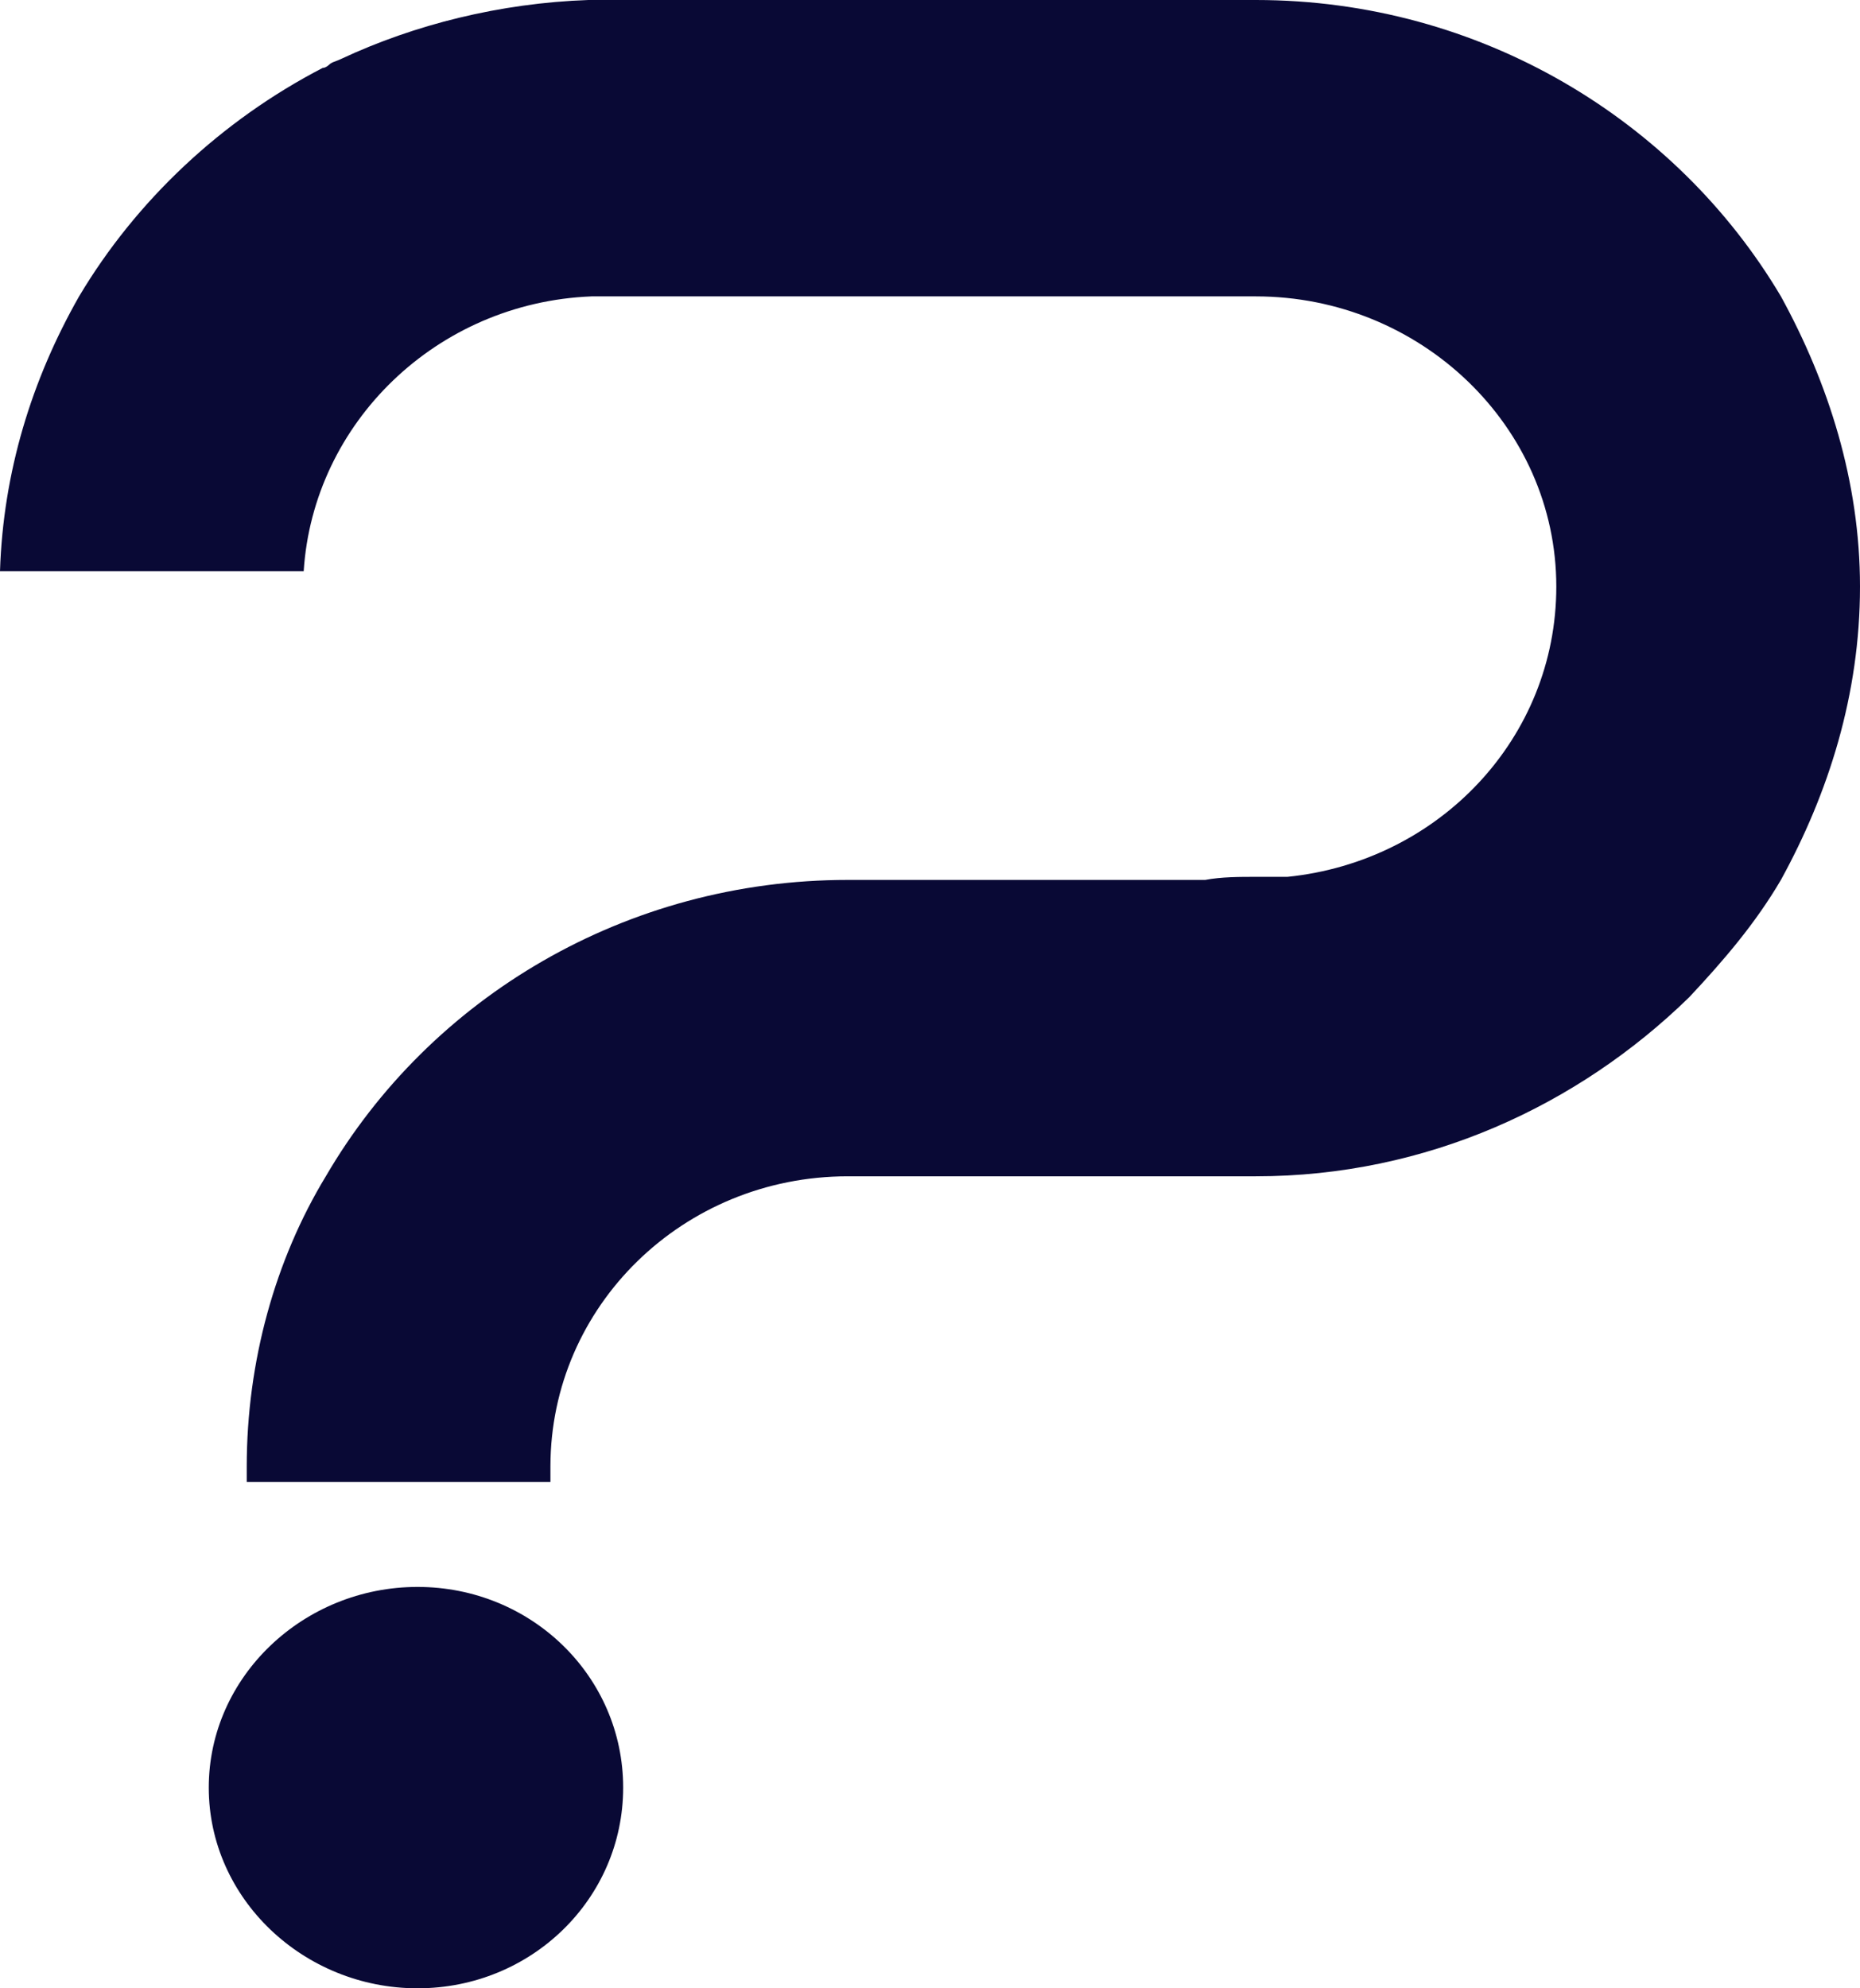 <svg width="29" height="31" viewBox="0 0 29 31" fill="none" xmlns="http://www.w3.org/2000/svg">
<path d="M27.767 4.621C28.507 5.969 29 7.509 29 9.146C29 10.831 28.507 12.371 27.767 13.719C27.372 14.393 26.879 14.97 26.337 15.548C24.61 17.233 22.243 18.34 19.58 18.34H13.218C10.653 18.34 8.582 20.362 8.582 22.865C8.582 22.913 8.582 23.009 8.582 23.106H3.847C3.847 23.009 3.847 22.913 3.847 22.865C3.847 21.228 4.291 19.64 5.08 18.34C6.707 15.548 9.765 13.719 13.218 13.719H18.791C19.037 13.671 19.333 13.671 19.58 13.671C19.777 13.671 19.925 13.671 20.073 13.671C22.441 13.43 24.265 11.505 24.265 9.146C24.265 6.643 22.145 4.621 19.58 4.621H9.223C6.806 4.717 4.883 6.595 4.735 8.905H0C0.049 7.365 0.493 5.921 1.233 4.621C2.121 3.129 3.452 1.877 5.031 1.059C5.08 1.059 5.129 1.011 5.129 1.011C5.179 0.963 5.228 0.963 5.327 0.915C6.461 0.385 7.793 0.048 9.173 0C9.223 0 9.321 0 9.371 0C9.469 0 9.568 0 9.617 0H19.58C23.082 0 26.14 1.877 27.767 4.621ZM6.51 31C4.735 31 3.255 29.604 3.255 27.871C3.255 26.138 4.735 24.742 6.51 24.742C8.286 24.742 9.716 26.138 9.716 27.871C9.716 29.604 8.286 31 6.51 31Z" fill="#090935"/>
</svg>
